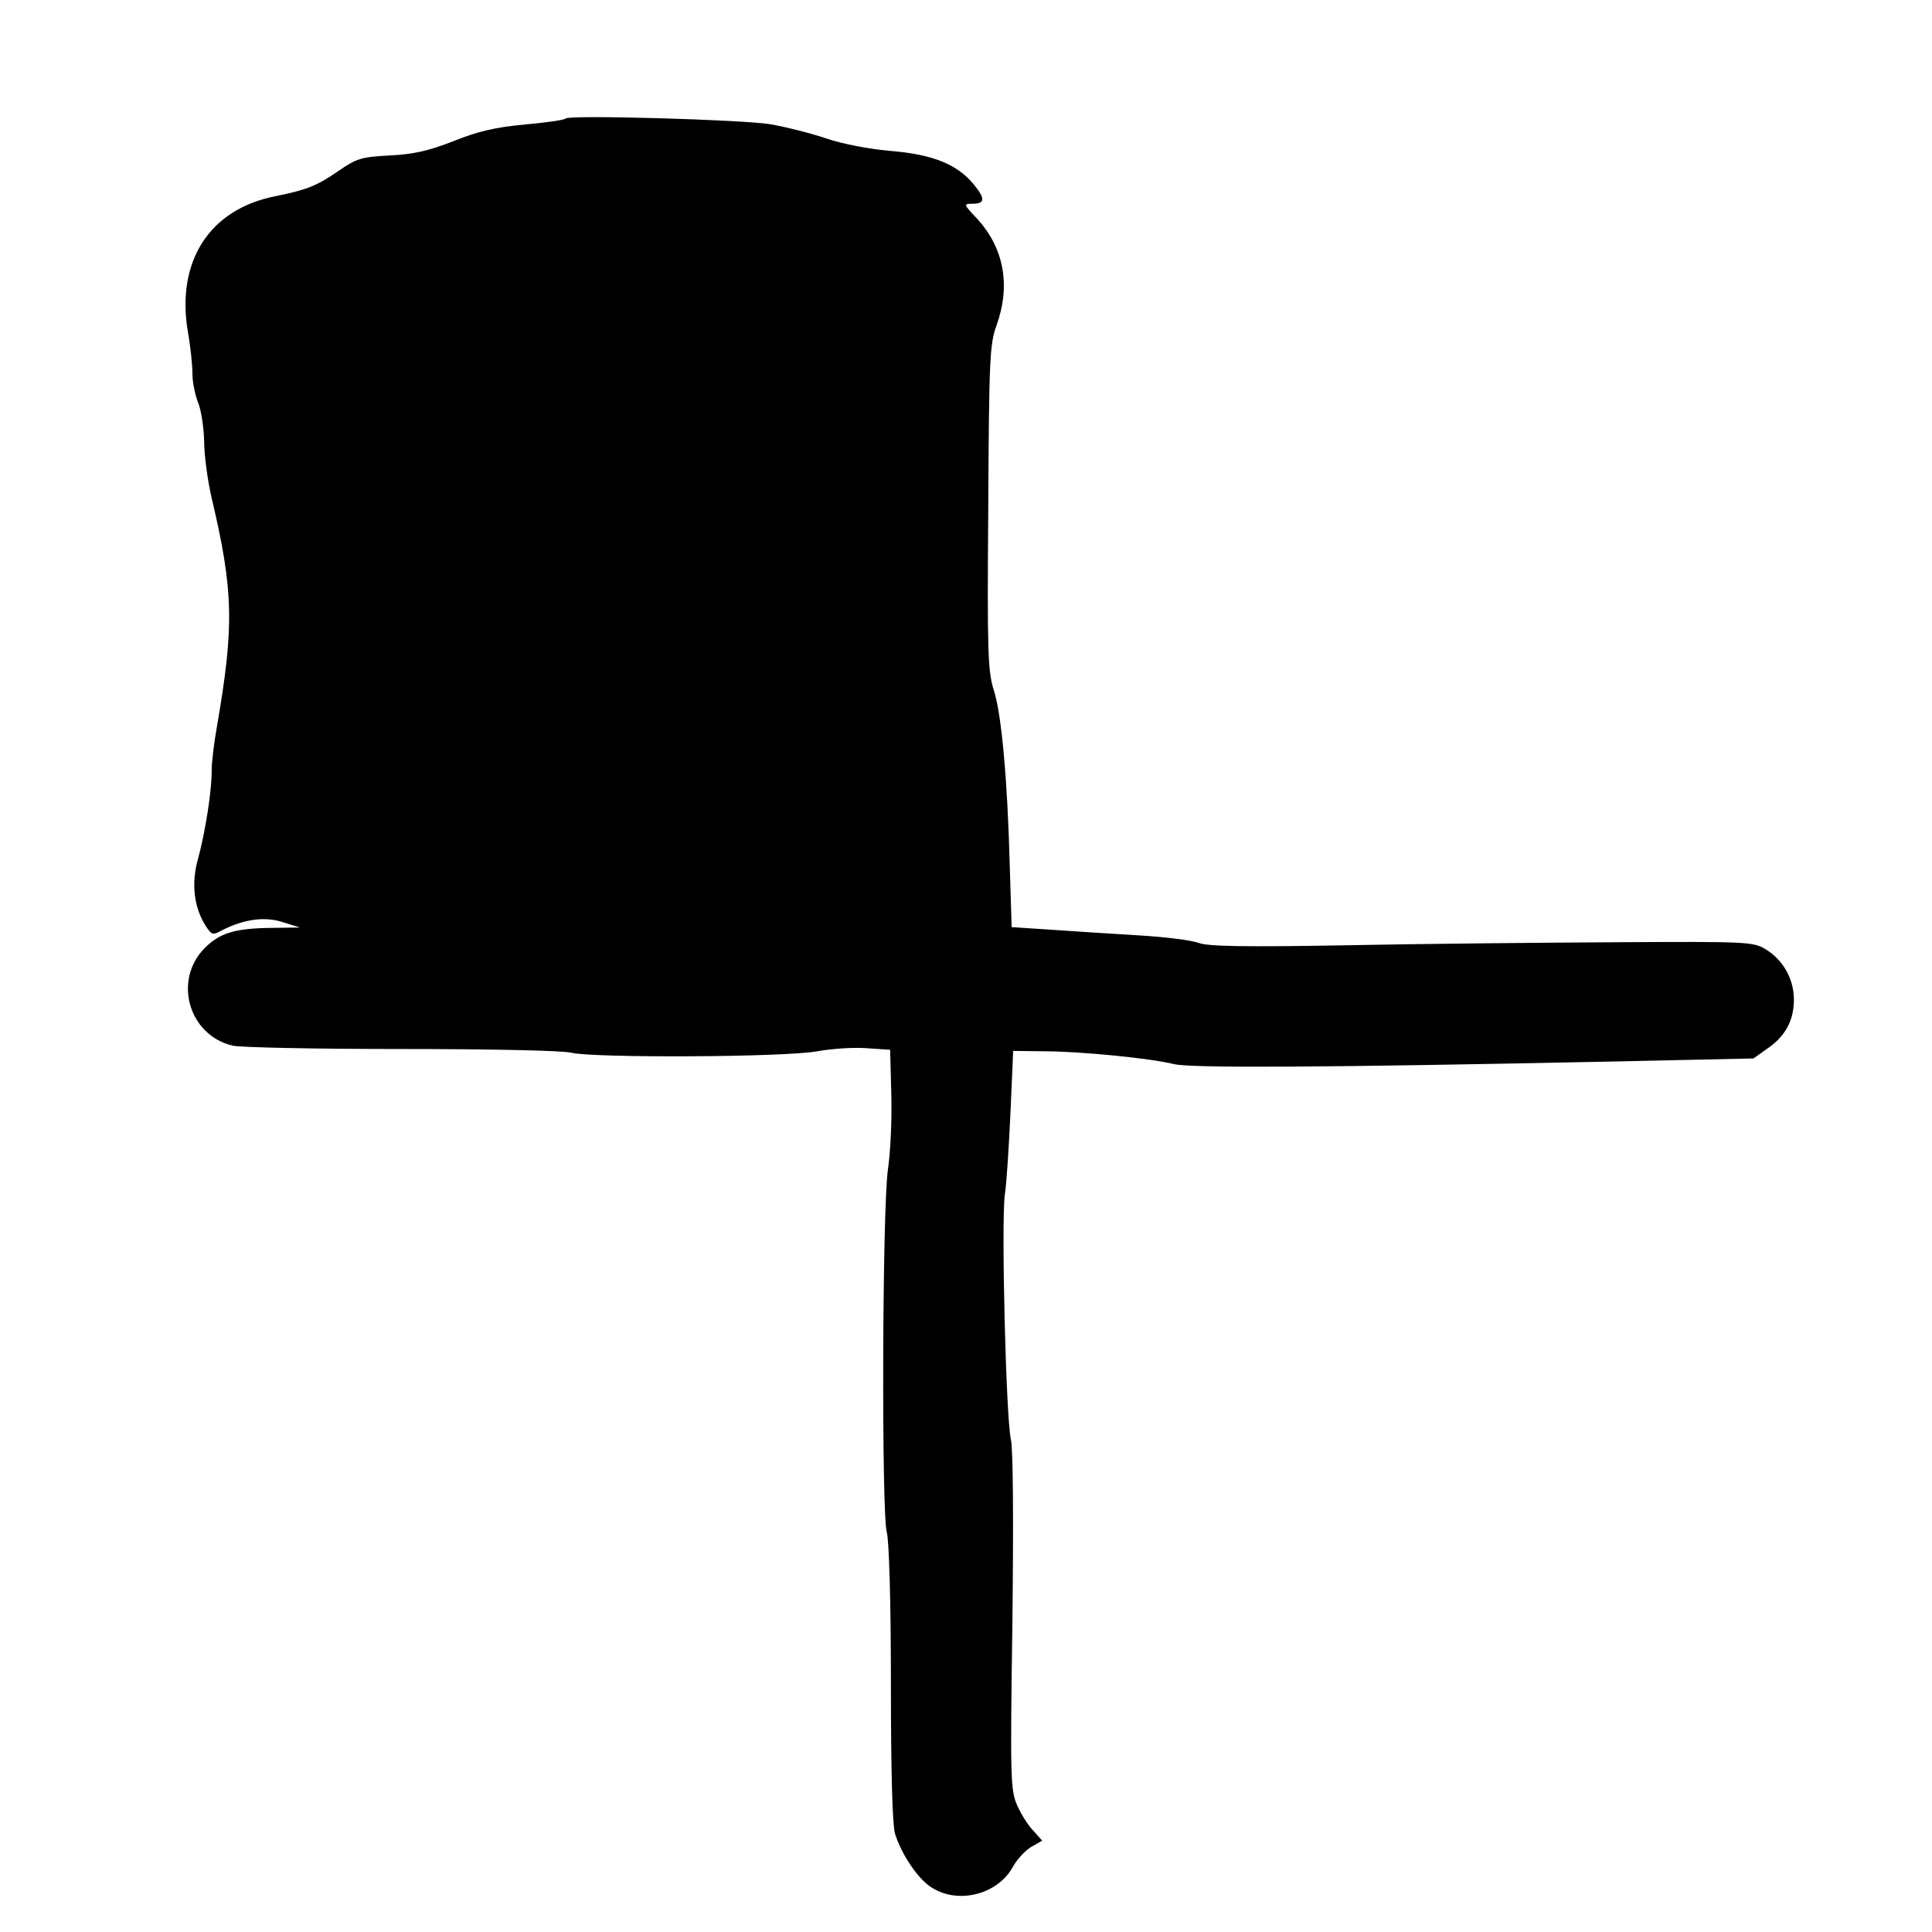 <?xml version="1.0" standalone="no"?>
<!DOCTYPE svg PUBLIC "-//W3C//DTD SVG 20010904//EN"
 "http://www.w3.org/TR/2001/REC-SVG-20010904/DTD/svg10.dtd">
<svg version="1.0" xmlns="http://www.w3.org/2000/svg"
 width="512pt" height="512pt" viewBox="0 0 512 512"
 preserveAspectRatio="xMidYMid meet">
<g transform="translate(0,512) scale(0.1,-0.1)"
fill="#000000" stroke="none">
<path d="M1499 4806 c-3 -4 -52 -11 -108 -16 -77 -7 -125 -18 -189 -44 -67
-26 -106 -35 -170 -38 -75 -4 -87 -8 -135 -41 -58 -40 -84 -50 -167 -67 -175
-34 -264 -173 -232 -360 7 -39 12 -88 12 -111 0 -22 7 -56 15 -76 8 -19 15
-65 16 -102 0 -36 9 -104 20 -151 58 -246 60 -338 14 -605 -8 -44 -14 -96 -14
-115 1 -51 -17 -166 -36 -235 -19 -66 -11 -131 21 -180 15 -23 18 -24 43 -10
57 29 113 37 161 21 l45 -14 -75 -1 c-99 -1 -139 -14 -179 -55 -82 -85 -41
-229 75 -257 21 -5 223 -9 449 -9 238 0 427 -4 450 -10 59 -14 565 -12 651 4
39 7 99 11 132 8 l61 -4 3 -117 c2 -64 -2 -154 -9 -201 -15 -109 -17 -910 -3
-960 6 -21 11 -181 11 -400 0 -240 4 -377 11 -400 18 -57 64 -124 100 -144 71
-43 174 -15 213 58 10 18 31 41 47 51 l30 17 -24 27 c-14 14 -33 45 -43 68
-17 40 -18 71 -12 485 3 262 2 459 -4 483 -13 56 -26 577 -16 650 5 33 11 132
15 220 l7 160 80 -1 c101 0 286 -19 346 -34 47 -11 399 -9 1170 7 l366 8 35
25 c49 33 72 75 72 131 0 55 -29 106 -76 134 -32 19 -49 20 -388 18 -195 -1
-519 -4 -718 -8 -276 -5 -371 -3 -395 6 -18 7 -88 16 -157 20 -69 4 -173 11
-232 15 l-107 7 -5 161 c-6 232 -22 403 -42 466 -16 50 -18 96 -15 485 2 396
4 434 22 483 38 106 20 206 -54 285 -33 35 -34 37 -11 37 35 0 36 13 4 52 -44
53 -109 79 -220 88 -56 5 -126 18 -170 33 -41 14 -109 31 -150 38 -77 12 -531
25 -541 15z"/>
</g>
</svg>
